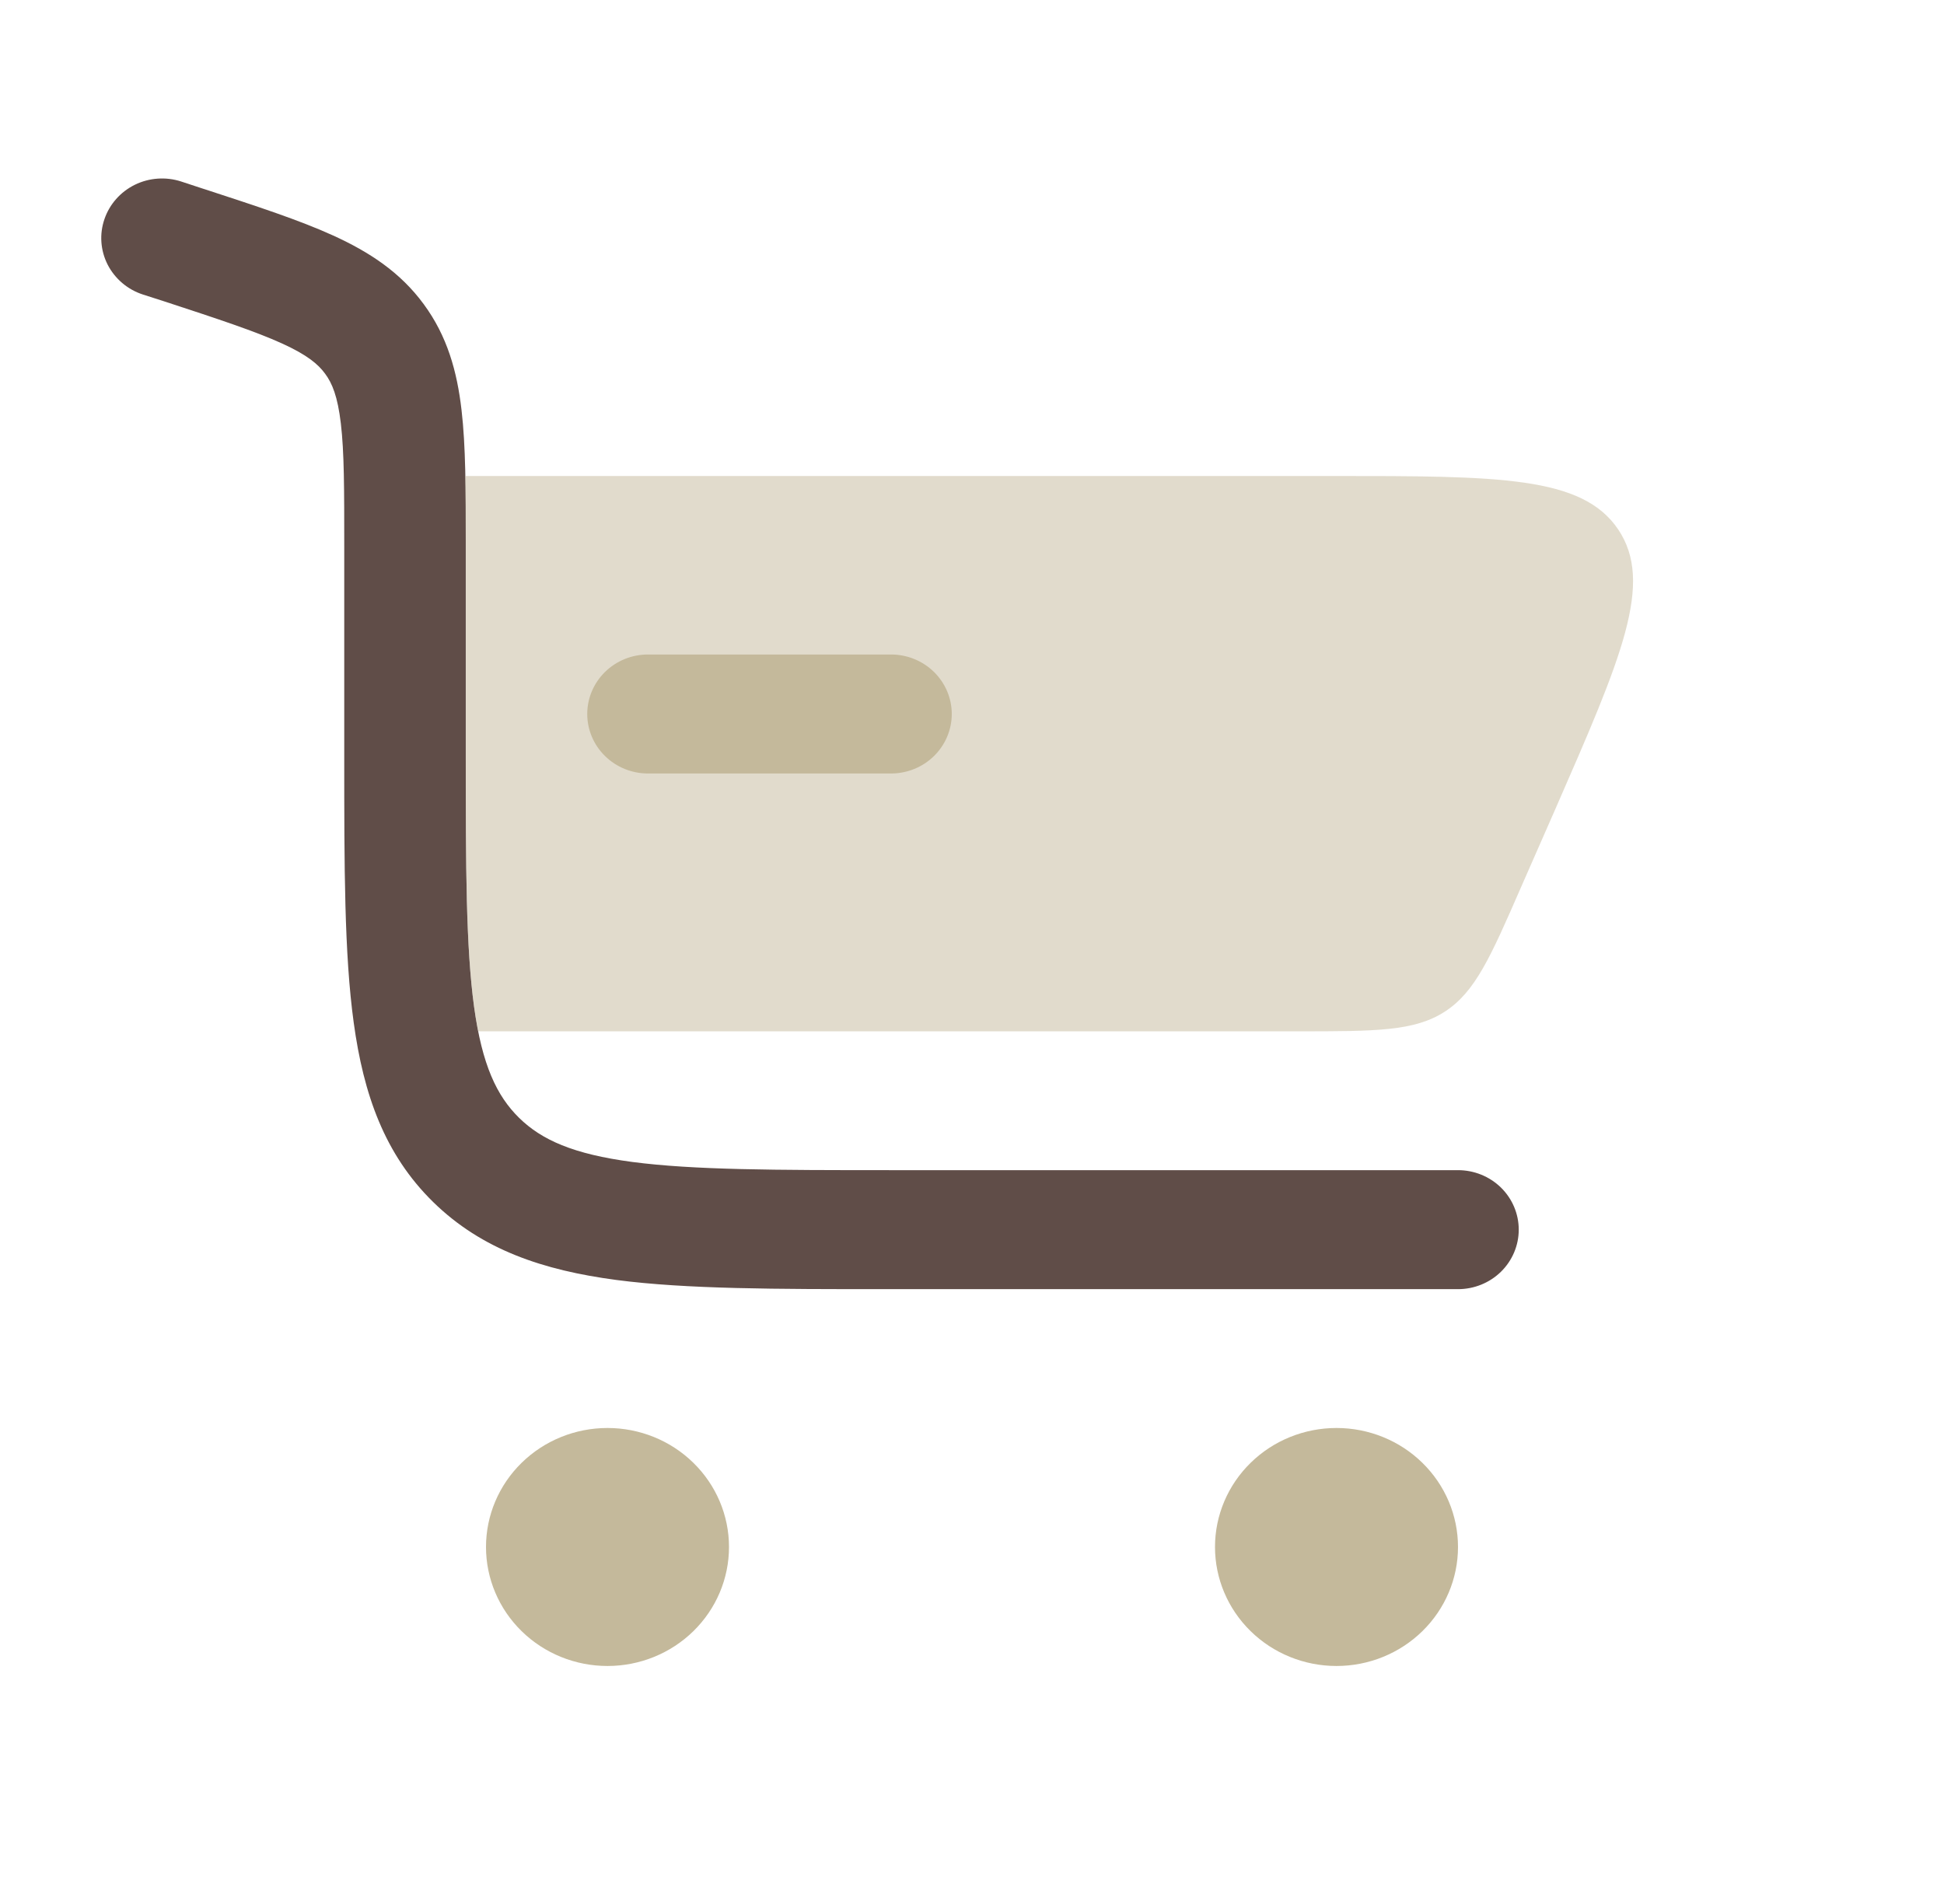 <svg width="49" height="48" viewBox="0 0 49 48" fill="none" xmlns="http://www.w3.org/2000/svg">
<path fill-rule="evenodd" clip-rule="evenodd" d="M2.632 5.526C2.76 5.149 3.036 4.837 3.399 4.658C3.762 4.48 4.182 4.451 4.567 4.576L5.108 4.754L5.19 4.78C6.468 5.198 7.548 5.55 8.399 5.938C9.302 6.35 10.086 6.858 10.68 7.668C11.274 8.474 11.521 9.364 11.633 10.334C11.74 11.246 11.74 12.362 11.74 13.682V19C11.74 21.87 11.744 23.874 11.95 25.384C12.152 26.852 12.521 27.628 13.085 28.182C13.651 28.736 14.445 29.096 15.943 29.294C17.485 29.496 19.529 29.5 22.458 29.5H36.75C37.156 29.5 37.546 29.658 37.833 29.939C38.12 30.221 38.281 30.602 38.281 31C38.281 31.398 38.12 31.779 37.833 32.061C37.546 32.342 37.156 32.5 36.75 32.5H22.346C19.555 32.5 17.303 32.5 15.533 32.268C13.695 32.024 12.148 31.508 10.919 30.304C9.69 29.1 9.163 27.584 8.916 25.784C8.677 24.05 8.677 21.844 8.677 19.11V13.766C8.677 12.34 8.677 11.396 8.591 10.674C8.51 9.99 8.373 9.662 8.195 9.422C8.02 9.182 7.744 8.948 7.107 8.658C6.433 8.352 5.521 8.05 4.141 7.598L3.599 7.424C3.408 7.362 3.232 7.263 3.08 7.134C2.928 7.004 2.803 6.847 2.713 6.671C2.623 6.494 2.57 6.302 2.556 6.105C2.542 5.909 2.568 5.713 2.632 5.526Z" fill="#2B120B" fill-opacity="0.75"/>
<path opacity="0.5" d="M11.729 12C11.738 12.52 11.741 13.081 11.74 13.682V19C11.74 21.87 11.744 23.874 11.95 25.384C11.981 25.604 12.015 25.809 12.052 26H32.714C34.672 26 35.65 26 36.417 25.504C37.185 25.008 37.571 24.128 38.34 22.364L39.218 20.364C40.87 16.584 41.695 14.696 40.788 13.348C39.882 12 37.783 12 33.585 12H11.729Z" fill="#C4B99B"/>
<path d="M14.802 18C14.802 17.602 14.963 17.221 15.251 16.939C15.538 16.658 15.927 16.5 16.333 16.5H22.458C22.864 16.5 23.254 16.658 23.541 16.939C23.828 17.221 23.99 17.602 23.99 18C23.99 18.398 23.828 18.779 23.541 19.061C23.254 19.342 22.864 19.5 22.458 19.5H16.333C15.927 19.5 15.538 19.342 15.251 19.061C14.963 18.779 14.802 18.398 14.802 18ZM15.312 36C16.125 36 16.904 36.316 17.478 36.879C18.052 37.441 18.375 38.204 18.375 39C18.375 39.796 18.052 40.559 17.478 41.121C16.904 41.684 16.125 42 15.312 42C14.5 42 13.721 41.684 13.147 41.121C12.573 40.559 12.25 39.796 12.25 39C12.25 38.204 12.573 37.441 13.147 36.879C13.721 36.316 14.5 36 15.312 36ZM36.75 39C36.75 38.204 36.427 37.441 35.853 36.879C35.279 36.316 34.5 36 33.688 36C32.875 36 32.096 36.316 31.522 36.879C30.948 37.441 30.625 38.204 30.625 39C30.625 39.796 30.948 40.559 31.522 41.121C32.096 41.684 32.875 42 33.688 42C34.5 42 35.279 41.684 35.853 41.121C36.427 40.559 36.75 39.796 36.75 39Z" fill="#C4B99B"/>
</svg>
